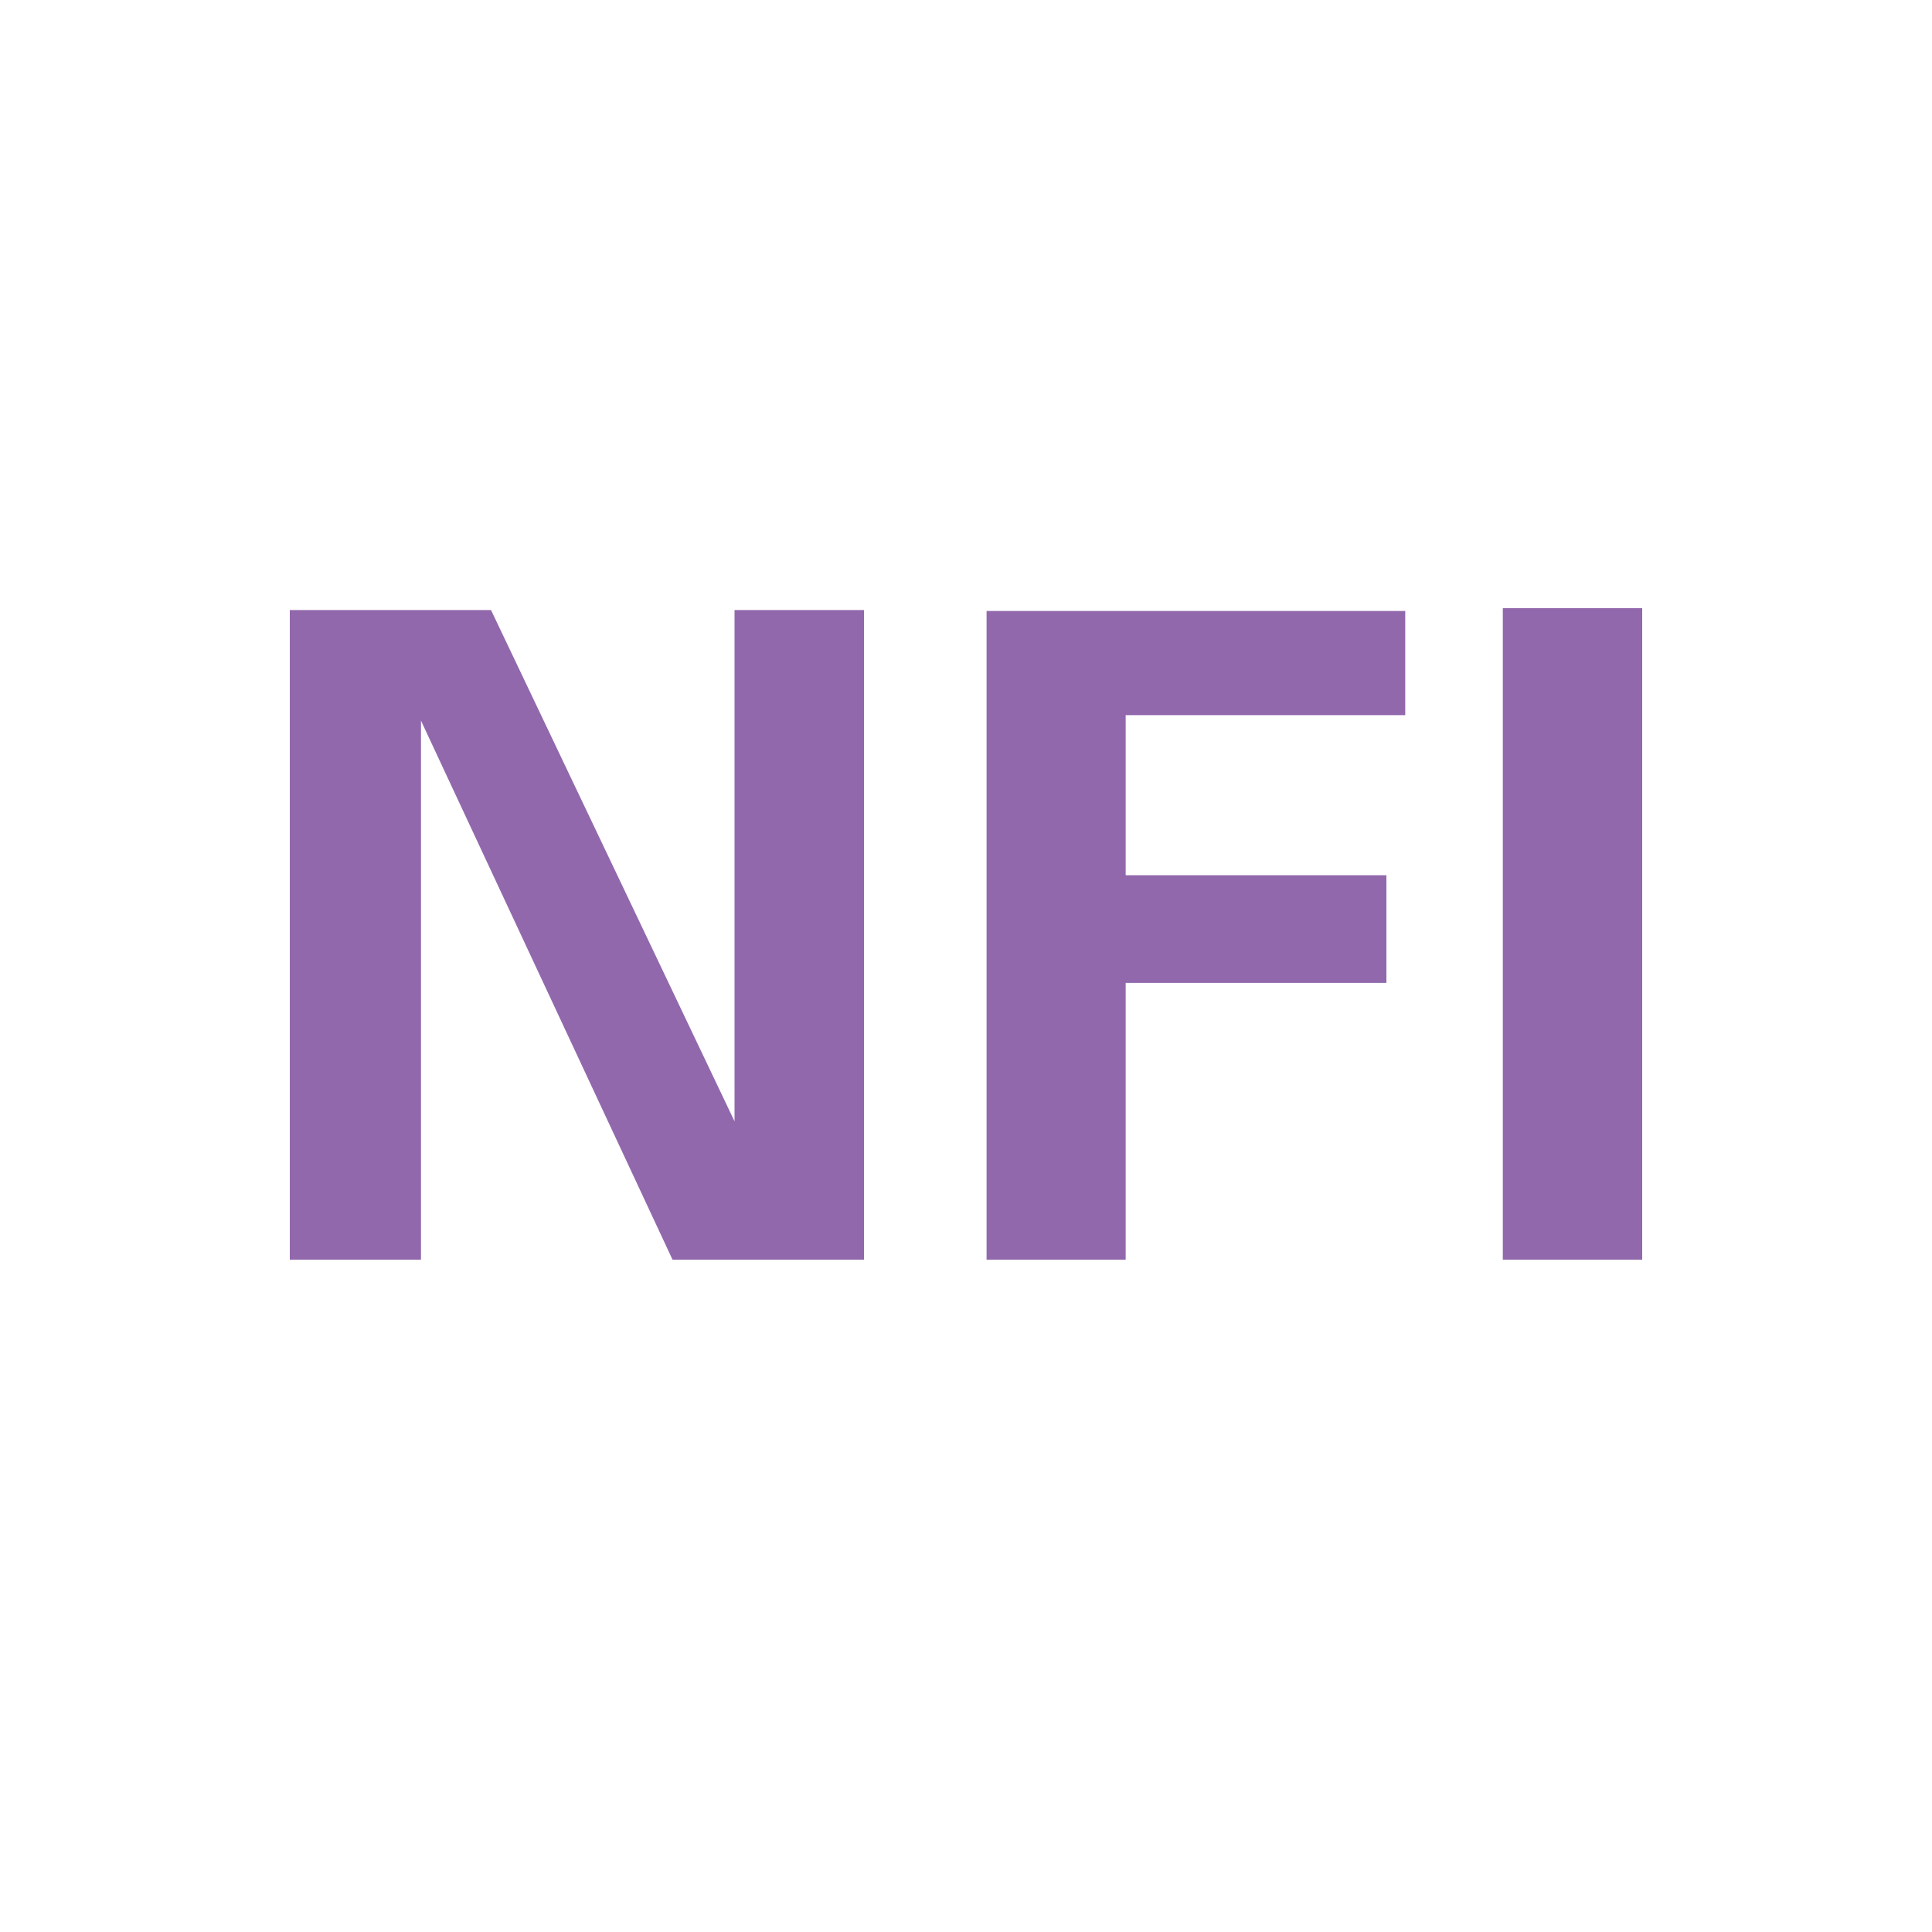 <?xml version="1.0" encoding="utf-8"?>
<!-- Generator: Adobe Illustrator 16.0.3, SVG Export Plug-In . SVG Version: 6.00 Build 0)  -->
<!DOCTYPE svg PUBLIC "-//W3C//DTD SVG 1.1//EN" "http://www.w3.org/Graphics/SVG/1.1/DTD/svg11.dtd">
<svg version="1.1" id="Layer_1" xmlns="http://www.w3.org/2000/svg" xmlns:xlink="http://www.w3.org/1999/xlink" x="0px" y="0px"
	 width="20px" height="20px" viewBox="0 0 20 20" enable-background="new 0 0 20 20" xml:space="preserve">
<path fill="#9268AC" d="M3,6.315h2.083l2.521,5.293V6.315h1.34v6.725H6.962L4.358,7.46v5.58H3V6.315z M10.213,6.325h4.334v1.078
	h-2.894V9.06h2.699v1.115h-2.699v2.865h-1.44V6.325z M15.557,6.296H17v6.744h-1.443V6.296z"/>
</svg>
